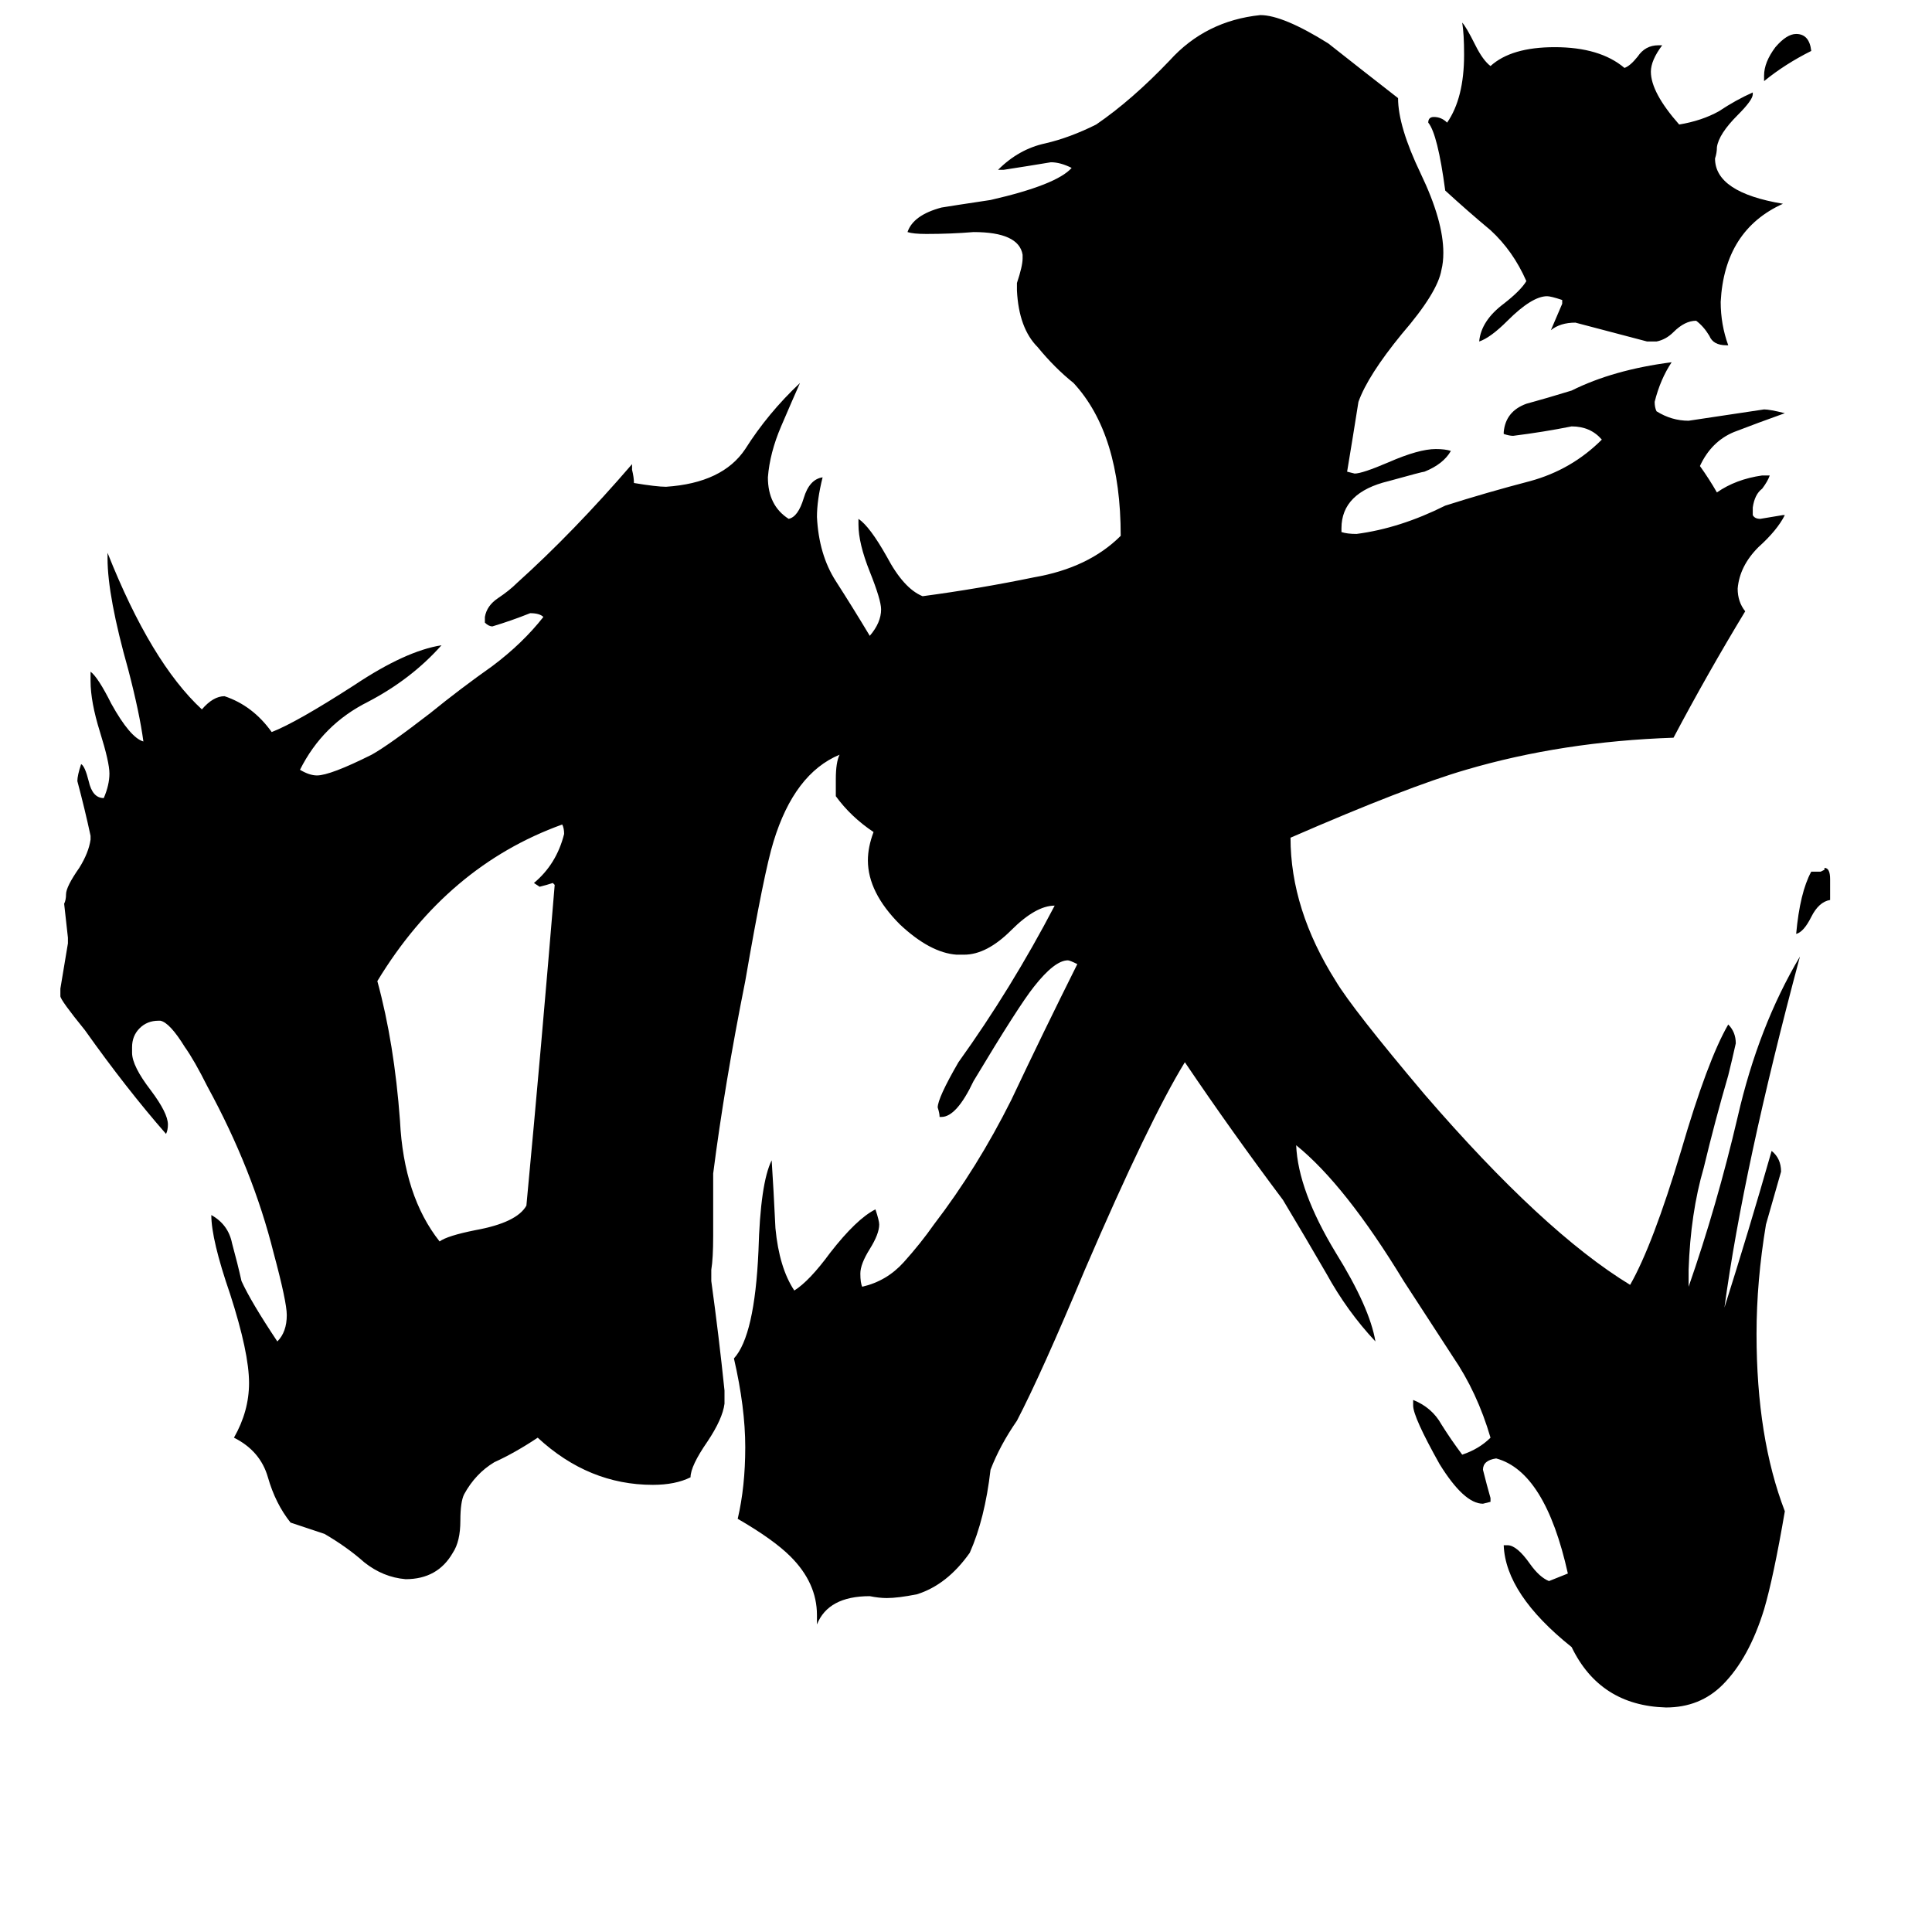 <svg xmlns="http://www.w3.org/2000/svg" viewBox="0 -800 1024 1024">
	<path fill="#000000" d="M935 -757V-760Q935 -767 941 -775Q947 -782 952 -782Q959 -782 960 -773Q946 -766 935 -757ZM970 -334V-323Q964 -322 960 -314Q956 -306 952 -305Q954 -327 960 -338H965L967 -339V-340Q970 -340 970 -334ZM279 -161Q287 -246 294 -331L293 -332Q290 -331 286 -330L283 -332Q295 -342 299 -358Q299 -361 298 -363Q237 -341 200 -280Q209 -247 212 -206Q214 -166 233 -142Q237 -145 252 -148Q274 -152 279 -161ZM916 -617H915Q908 -617 906 -622Q903 -627 899 -630Q893 -630 887 -624Q883 -620 878 -619H873Q854 -624 835 -629Q827 -629 822 -625Q825 -632 828 -639V-641Q822 -643 820 -643Q812 -643 799 -630Q790 -621 784 -619Q785 -630 797 -639Q806 -646 809 -651Q802 -667 790 -678Q778 -688 766 -699Q762 -729 757 -735Q757 -738 760 -738Q764 -738 767 -735Q776 -748 776 -771Q776 -782 775 -788Q777 -786 782 -776Q786 -768 790 -765Q801 -775 824 -775Q848 -775 861 -764Q864 -765 868 -770Q872 -776 879 -776H881Q875 -768 875 -762Q875 -751 890 -734Q902 -736 911 -741Q920 -747 929 -751V-750Q929 -747 921 -739Q911 -729 910 -722Q910 -719 909 -716Q909 -698 945 -692Q914 -678 912 -640Q912 -628 916 -617ZM797 19H799Q804 19 811 29Q816 36 821 38Q826 36 831 34Q819 -20 793 -27Q786 -26 786 -21Q788 -13 790 -6V-4L786 -3Q776 -3 763 -24Q749 -49 749 -55V-58Q759 -54 764 -45Q769 -37 775 -29Q784 -32 790 -38Q783 -62 770 -81Q757 -101 744 -121Q713 -172 687 -193Q688 -169 708 -136Q726 -107 729 -89Q714 -105 703 -125Q692 -144 680 -164Q653 -200 628 -237Q609 -206 575 -127Q552 -72 539 -47Q530 -34 525 -21Q522 5 514 23Q502 40 486 45Q476 47 470 47Q466 47 461 46Q439 46 433 61V56Q433 39 419 25Q410 16 391 5Q395 -12 395 -33Q395 -54 389 -80Q400 -92 402 -137Q403 -173 409 -185Q410 -170 411 -149Q413 -128 421 -116Q429 -121 440 -136Q454 -154 464 -159Q466 -153 466 -151Q466 -146 461 -138Q456 -130 456 -125Q456 -120 457 -118Q470 -121 479 -131Q488 -141 495 -151Q518 -181 536 -217Q553 -253 571 -289Q567 -291 566 -291Q559 -291 548 -277Q540 -267 516 -227Q507 -208 499 -208H498Q498 -210 497 -213Q497 -218 508 -237Q536 -276 559 -320Q549 -320 536 -307Q523 -294 511 -294H507Q493 -295 477 -310Q460 -327 460 -344Q460 -351 463 -359Q451 -367 443 -378V-387Q443 -396 445 -400Q421 -390 410 -354Q405 -338 395 -280Q384 -225 378 -178V-145Q378 -133 377 -127V-121Q381 -92 384 -63V-56Q383 -48 375 -36Q366 -23 366 -17Q358 -13 346 -13Q312 -13 285 -38Q273 -30 262 -25Q252 -19 246 -8Q244 -4 244 6Q244 17 240 23Q232 37 215 37Q203 36 193 28Q184 20 172 13Q163 10 154 7Q146 -3 142 -17Q138 -31 124 -38Q132 -52 132 -67Q132 -83 122 -114Q112 -143 112 -156Q121 -151 123 -141Q126 -130 128 -121Q133 -110 147 -89Q152 -94 152 -103Q152 -110 145 -136Q134 -180 110 -224Q103 -238 98 -245Q90 -258 85 -259H84Q78 -259 74 -255Q70 -251 70 -245V-242Q70 -235 80 -222Q89 -210 89 -204Q89 -201 88 -199Q67 -223 45 -254Q32 -270 32 -272V-276Q34 -288 36 -300V-303Q35 -312 34 -321Q35 -323 35 -326Q35 -330 42 -340Q47 -348 48 -355V-357Q45 -371 41 -386Q41 -389 43 -395Q45 -394 47 -386Q49 -377 55 -377Q58 -384 58 -390Q58 -396 53 -412Q48 -428 48 -439V-444Q52 -441 59 -427Q69 -409 76 -407Q74 -422 68 -445Q57 -484 57 -504V-507Q80 -449 107 -424Q113 -431 119 -431Q134 -426 144 -412Q157 -417 188 -437Q215 -455 234 -458Q218 -440 195 -428Q171 -416 159 -392Q164 -389 168 -389Q175 -389 197 -400Q206 -405 228 -422Q244 -435 261 -447Q277 -459 288 -473Q286 -475 281 -475Q271 -471 261 -468Q259 -468 257 -470V-473Q258 -479 264 -483Q270 -487 274 -491Q304 -518 335 -554V-551Q336 -547 336 -544Q348 -542 353 -542Q383 -544 395 -562Q407 -581 424 -597Q420 -588 414 -574Q408 -560 407 -547Q407 -532 418 -525Q423 -526 426 -536Q429 -546 436 -547Q433 -535 433 -526Q434 -506 443 -492Q452 -478 461 -463Q467 -470 467 -477Q467 -482 461 -497Q455 -512 455 -522V-525Q461 -521 470 -505Q479 -488 489 -484Q519 -488 548 -494Q577 -499 594 -516Q594 -570 569 -597Q559 -605 550 -616Q540 -626 539 -646V-650Q542 -659 542 -663V-665Q540 -677 516 -677Q504 -676 491 -676Q484 -676 481 -677Q484 -686 499 -690Q505 -691 525 -694Q560 -702 568 -711Q562 -714 557 -714Q545 -712 532 -710H529Q540 -721 554 -724Q567 -727 581 -734Q600 -747 620 -768Q639 -789 668 -792Q680 -792 704 -777Q723 -762 741 -748Q741 -733 753 -708Q765 -683 765 -666Q765 -661 764 -657Q762 -645 743 -623Q725 -601 720 -587Q717 -568 714 -550L718 -549Q722 -549 736 -555Q752 -562 761 -562Q766 -562 769 -561Q765 -554 755 -550Q754 -550 736 -545Q711 -539 711 -520V-518Q714 -517 719 -517Q742 -520 766 -532Q788 -539 811 -545Q833 -551 849 -567Q843 -574 833 -574Q818 -571 802 -569Q800 -569 797 -570V-571Q798 -582 809 -586Q820 -589 833 -593Q855 -604 886 -608Q880 -599 877 -587Q877 -584 878 -582Q886 -577 895 -577Q915 -580 935 -583Q938 -583 946 -581Q932 -576 919 -571Q907 -566 901 -553Q906 -546 910 -539Q920 -546 934 -548H938Q937 -545 934 -541Q930 -538 929 -531V-527Q930 -525 933 -525Q939 -526 945 -527H946Q942 -519 932 -510Q922 -500 921 -488Q921 -481 925 -476Q905 -443 887 -409Q828 -407 777 -392Q746 -383 684 -356Q684 -318 708 -280Q717 -265 755 -220Q818 -147 864 -119Q876 -140 891 -190Q905 -238 916 -257Q920 -253 920 -247Q918 -238 916 -230Q909 -206 903 -181Q896 -157 895 -127V-118Q910 -161 921 -208Q932 -256 954 -293Q924 -181 914 -107Q927 -148 939 -190Q944 -186 944 -179Q940 -165 936 -151Q931 -121 931 -93Q931 -38 946 1Q940 36 935 53Q927 79 913 93Q901 105 883 105Q848 104 833 73Q798 45 797 19Z"/>
</svg>